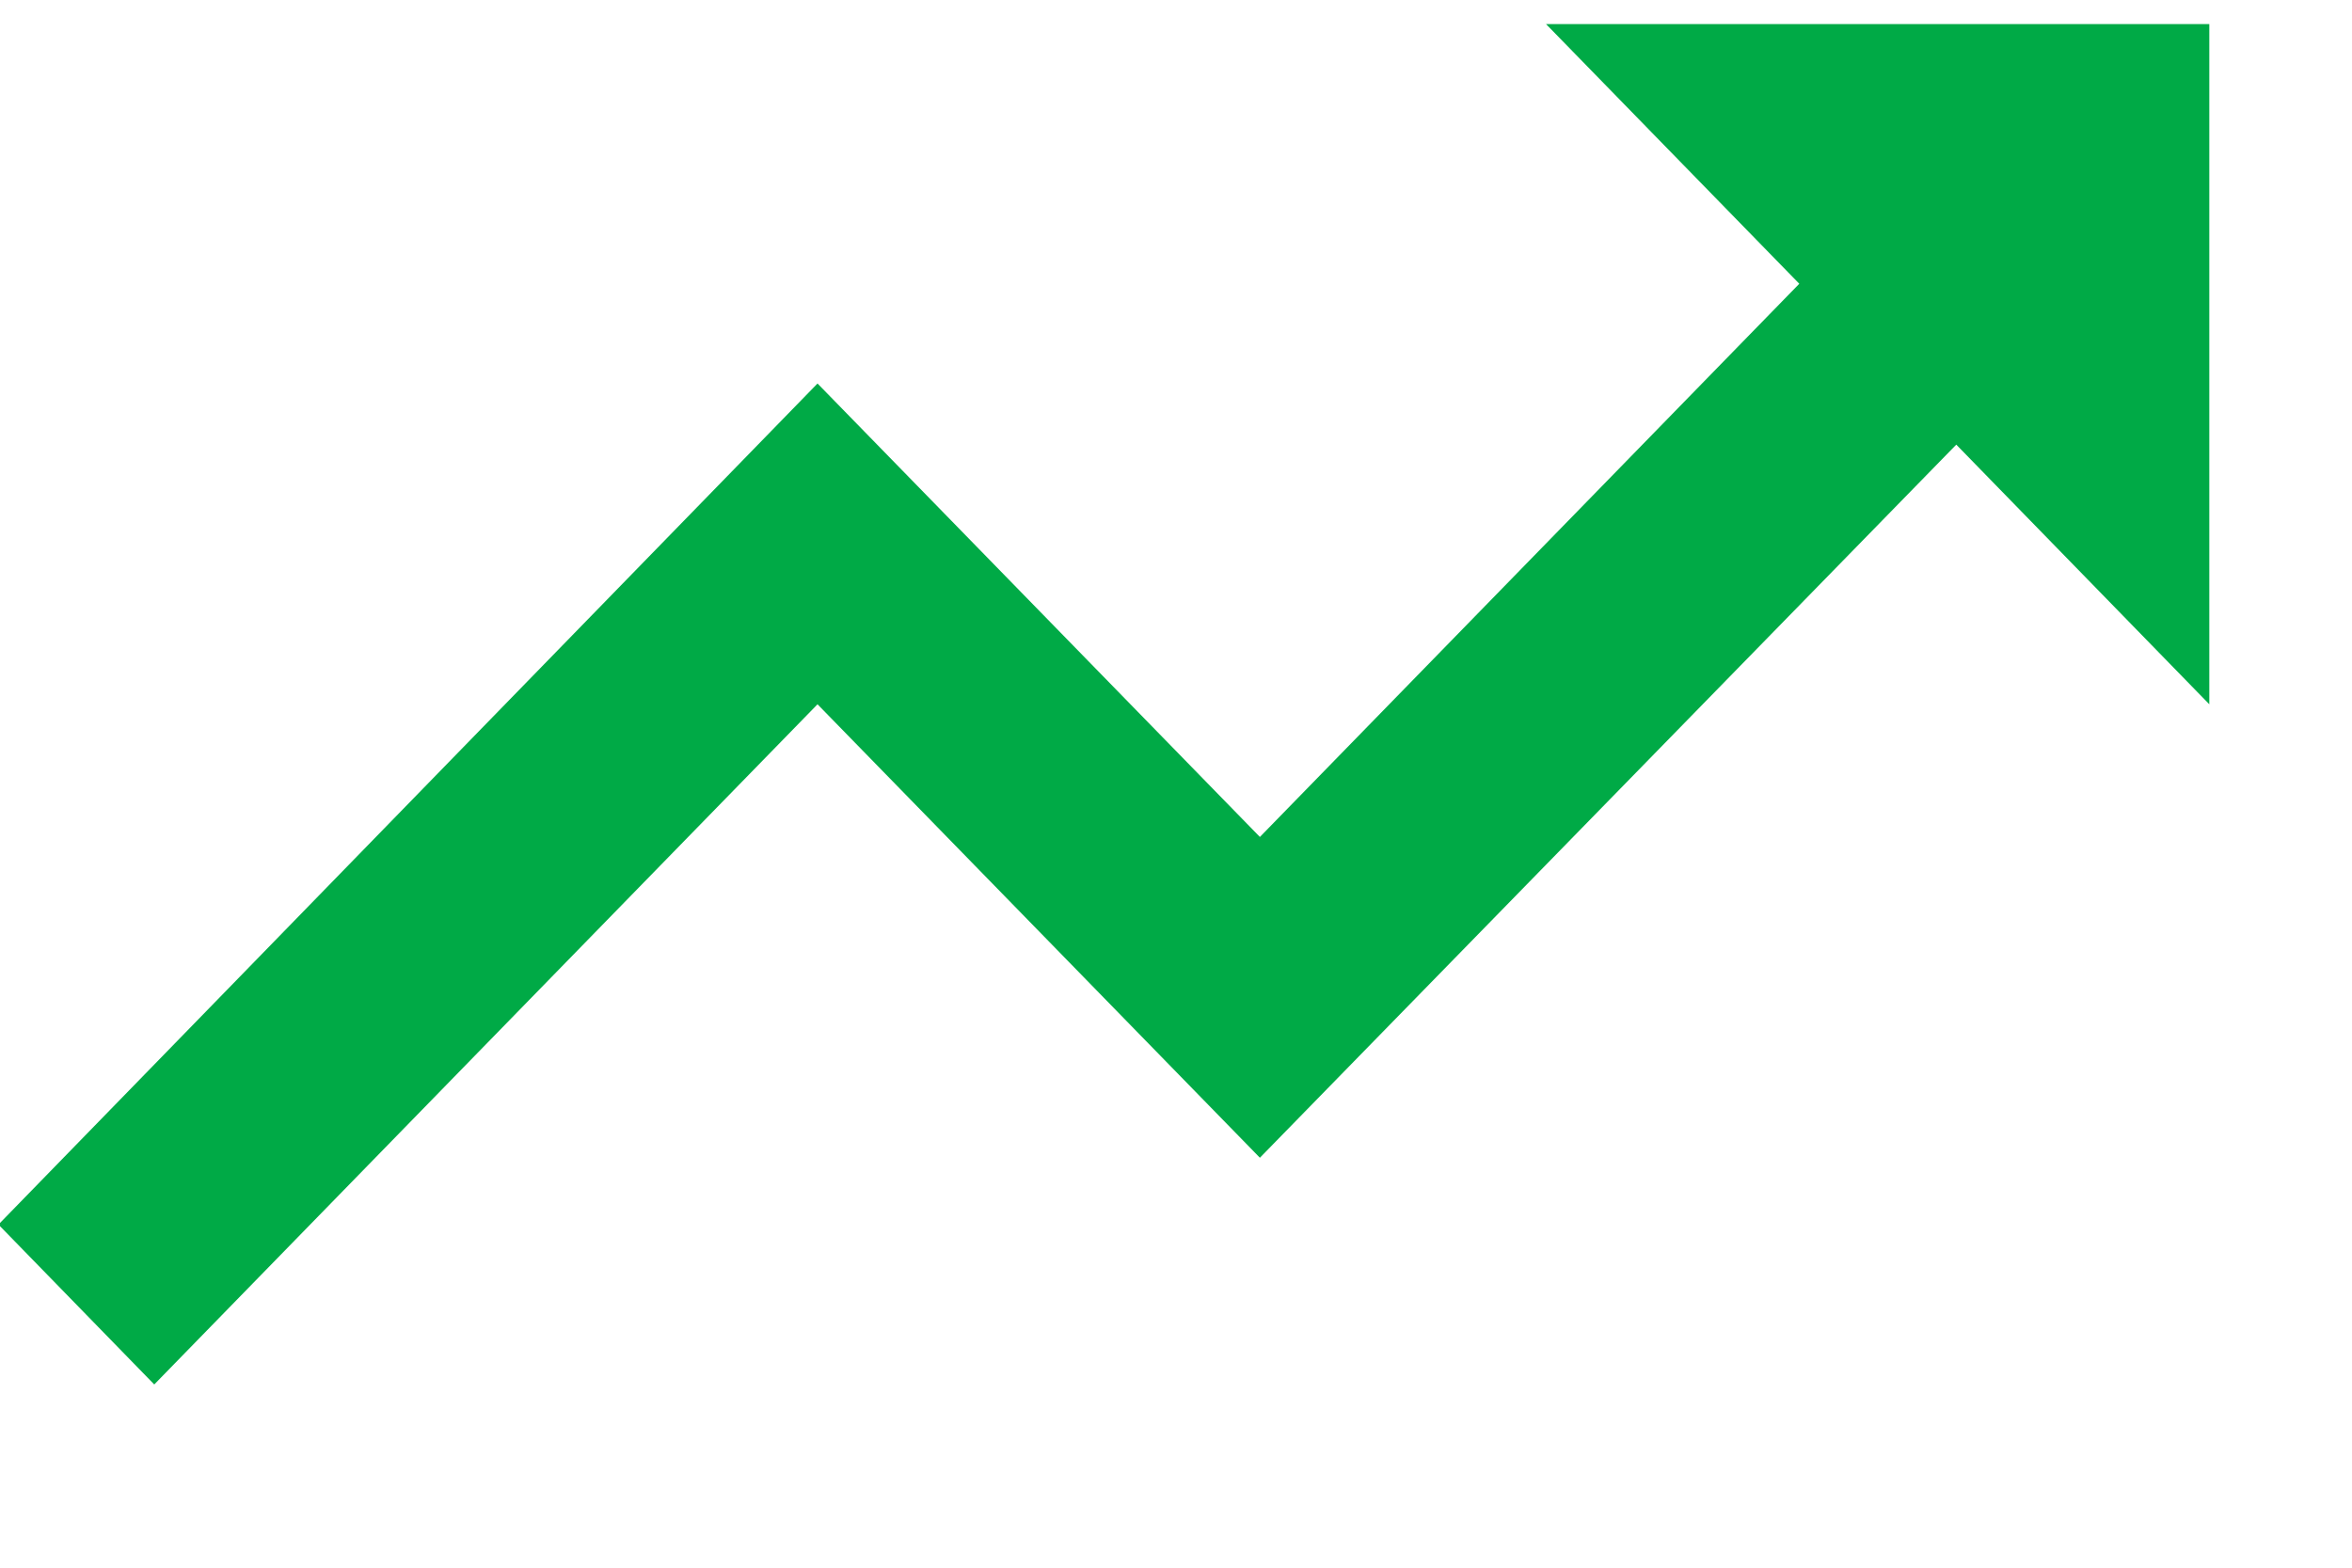 <svg width="12" height="8" viewBox="0 0 12 8" fill="none" xmlns="http://www.w3.org/2000/svg">
<path d="M7.888 0.123L9.18 1.448L6.428 4.271L4.171 1.957L-0.008 6.249L0.787 7.065L4.171 3.594L6.428 5.908L9.981 2.269L11.272 3.594V0.123H7.888Z" fill="#00AA46"/>
</svg>
